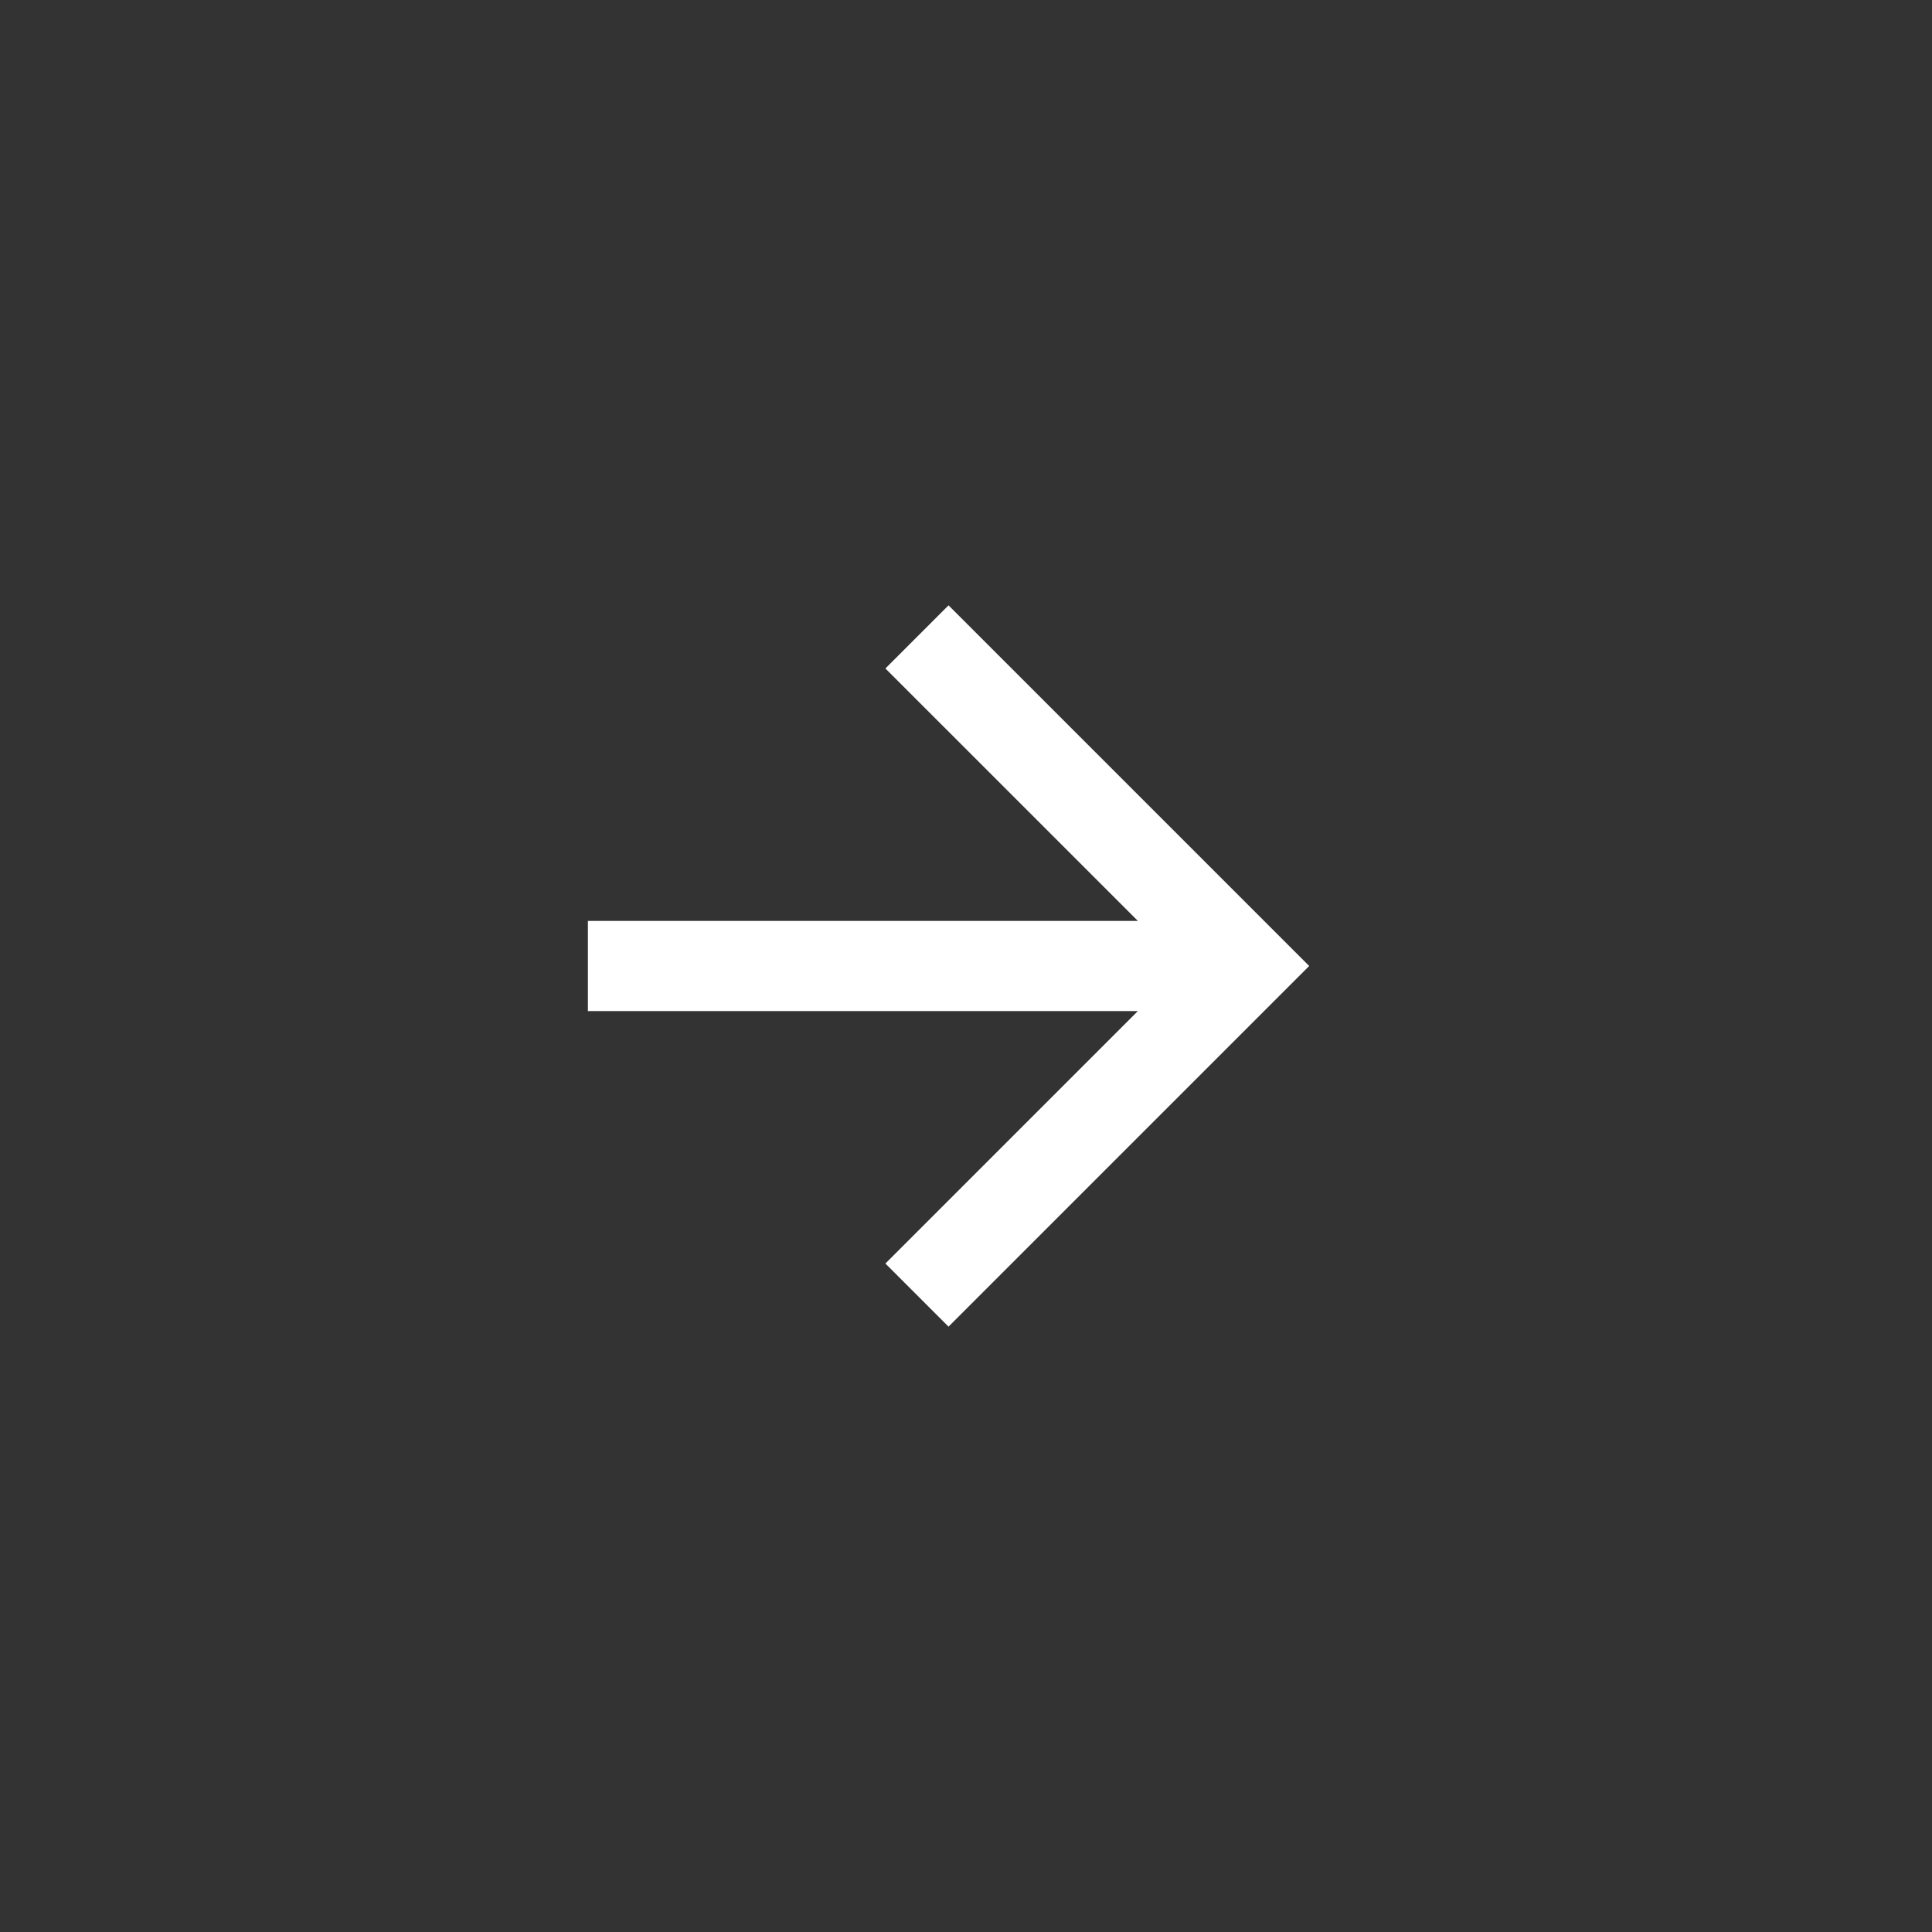 <?xml version="1.0" encoding="UTF-8" standalone="no"?>
<svg
   xmlns:dc="http://purl.org/dc/elements/1.1/"
   xmlns:cc="http://creativecommons.org/ns#"
   xmlns:rdf="http://www.w3.org/1999/02/22-rdf-syntax-ns#"
   xmlns:svg="http://www.w3.org/2000/svg"
   xmlns="http://www.w3.org/2000/svg"
   xmlns:sodipodi="http://sodipodi.sourceforge.net/DTD/sodipodi-0.dtd"
   xmlns:inkscape="http://www.inkscape.org/namespaces/inkscape"
   width="24px"
   height="24px"
   viewBox="0 0 24 24"
   version="1.1"
   id="svg13"
   sodipodi:docname="passo_icon.svg"
   inkscape:version="0.92.1 r15371">
  <rect x="0" y="0" width="24" height="24" fill="#333333" stroke="none"/>
  <sodipodi:namedview
     pagecolor="#ffffff"
     bordercolor="#666666"
     borderopacity="1"
     objecttolerance="10"
     gridtolerance="10"
     guidetolerance="10"
     inkscape:pageopacity="0"
     inkscape:pageshadow="2"
     inkscape:window-width="1855"
     inkscape:window-height="1056"
     id="namedview15"
     showgrid="false"
     inkscape:zoom="27.812867"
     inkscape:cx="26.938084"
     inkscape:cy="2.6808976"
     inkscape:window-x="65"
     inkscape:window-y="24"
     inkscape:window-maximized="1"
     inkscape:current-layer="svg13" />
  <!-- Generator: Sketch 47.1 (45422) - http://www.bohemiancoding.com/sketch -->
  <title
     id="title2">passo_icon</title>
  <desc
     id="desc4">Created with Sketch.</desc>
  <defs
     id="defs6" />
  <path
     style="fill:#ffffff;stroke:none;stroke-width:1px;stroke-linecap:butt;stroke-linejoin:miter;stroke-opacity:1;fill-opacity:1"
     d="m 10.999,8.304 0.784,-0.784 4.48,4.48 -4.48,4.48 -0.784,-0.784 3.136,-3.136 H 7.303 v -1.12 h 6.832 z"
     id="path4495"
     inkscape:connector-curvature="0" />
</svg>
